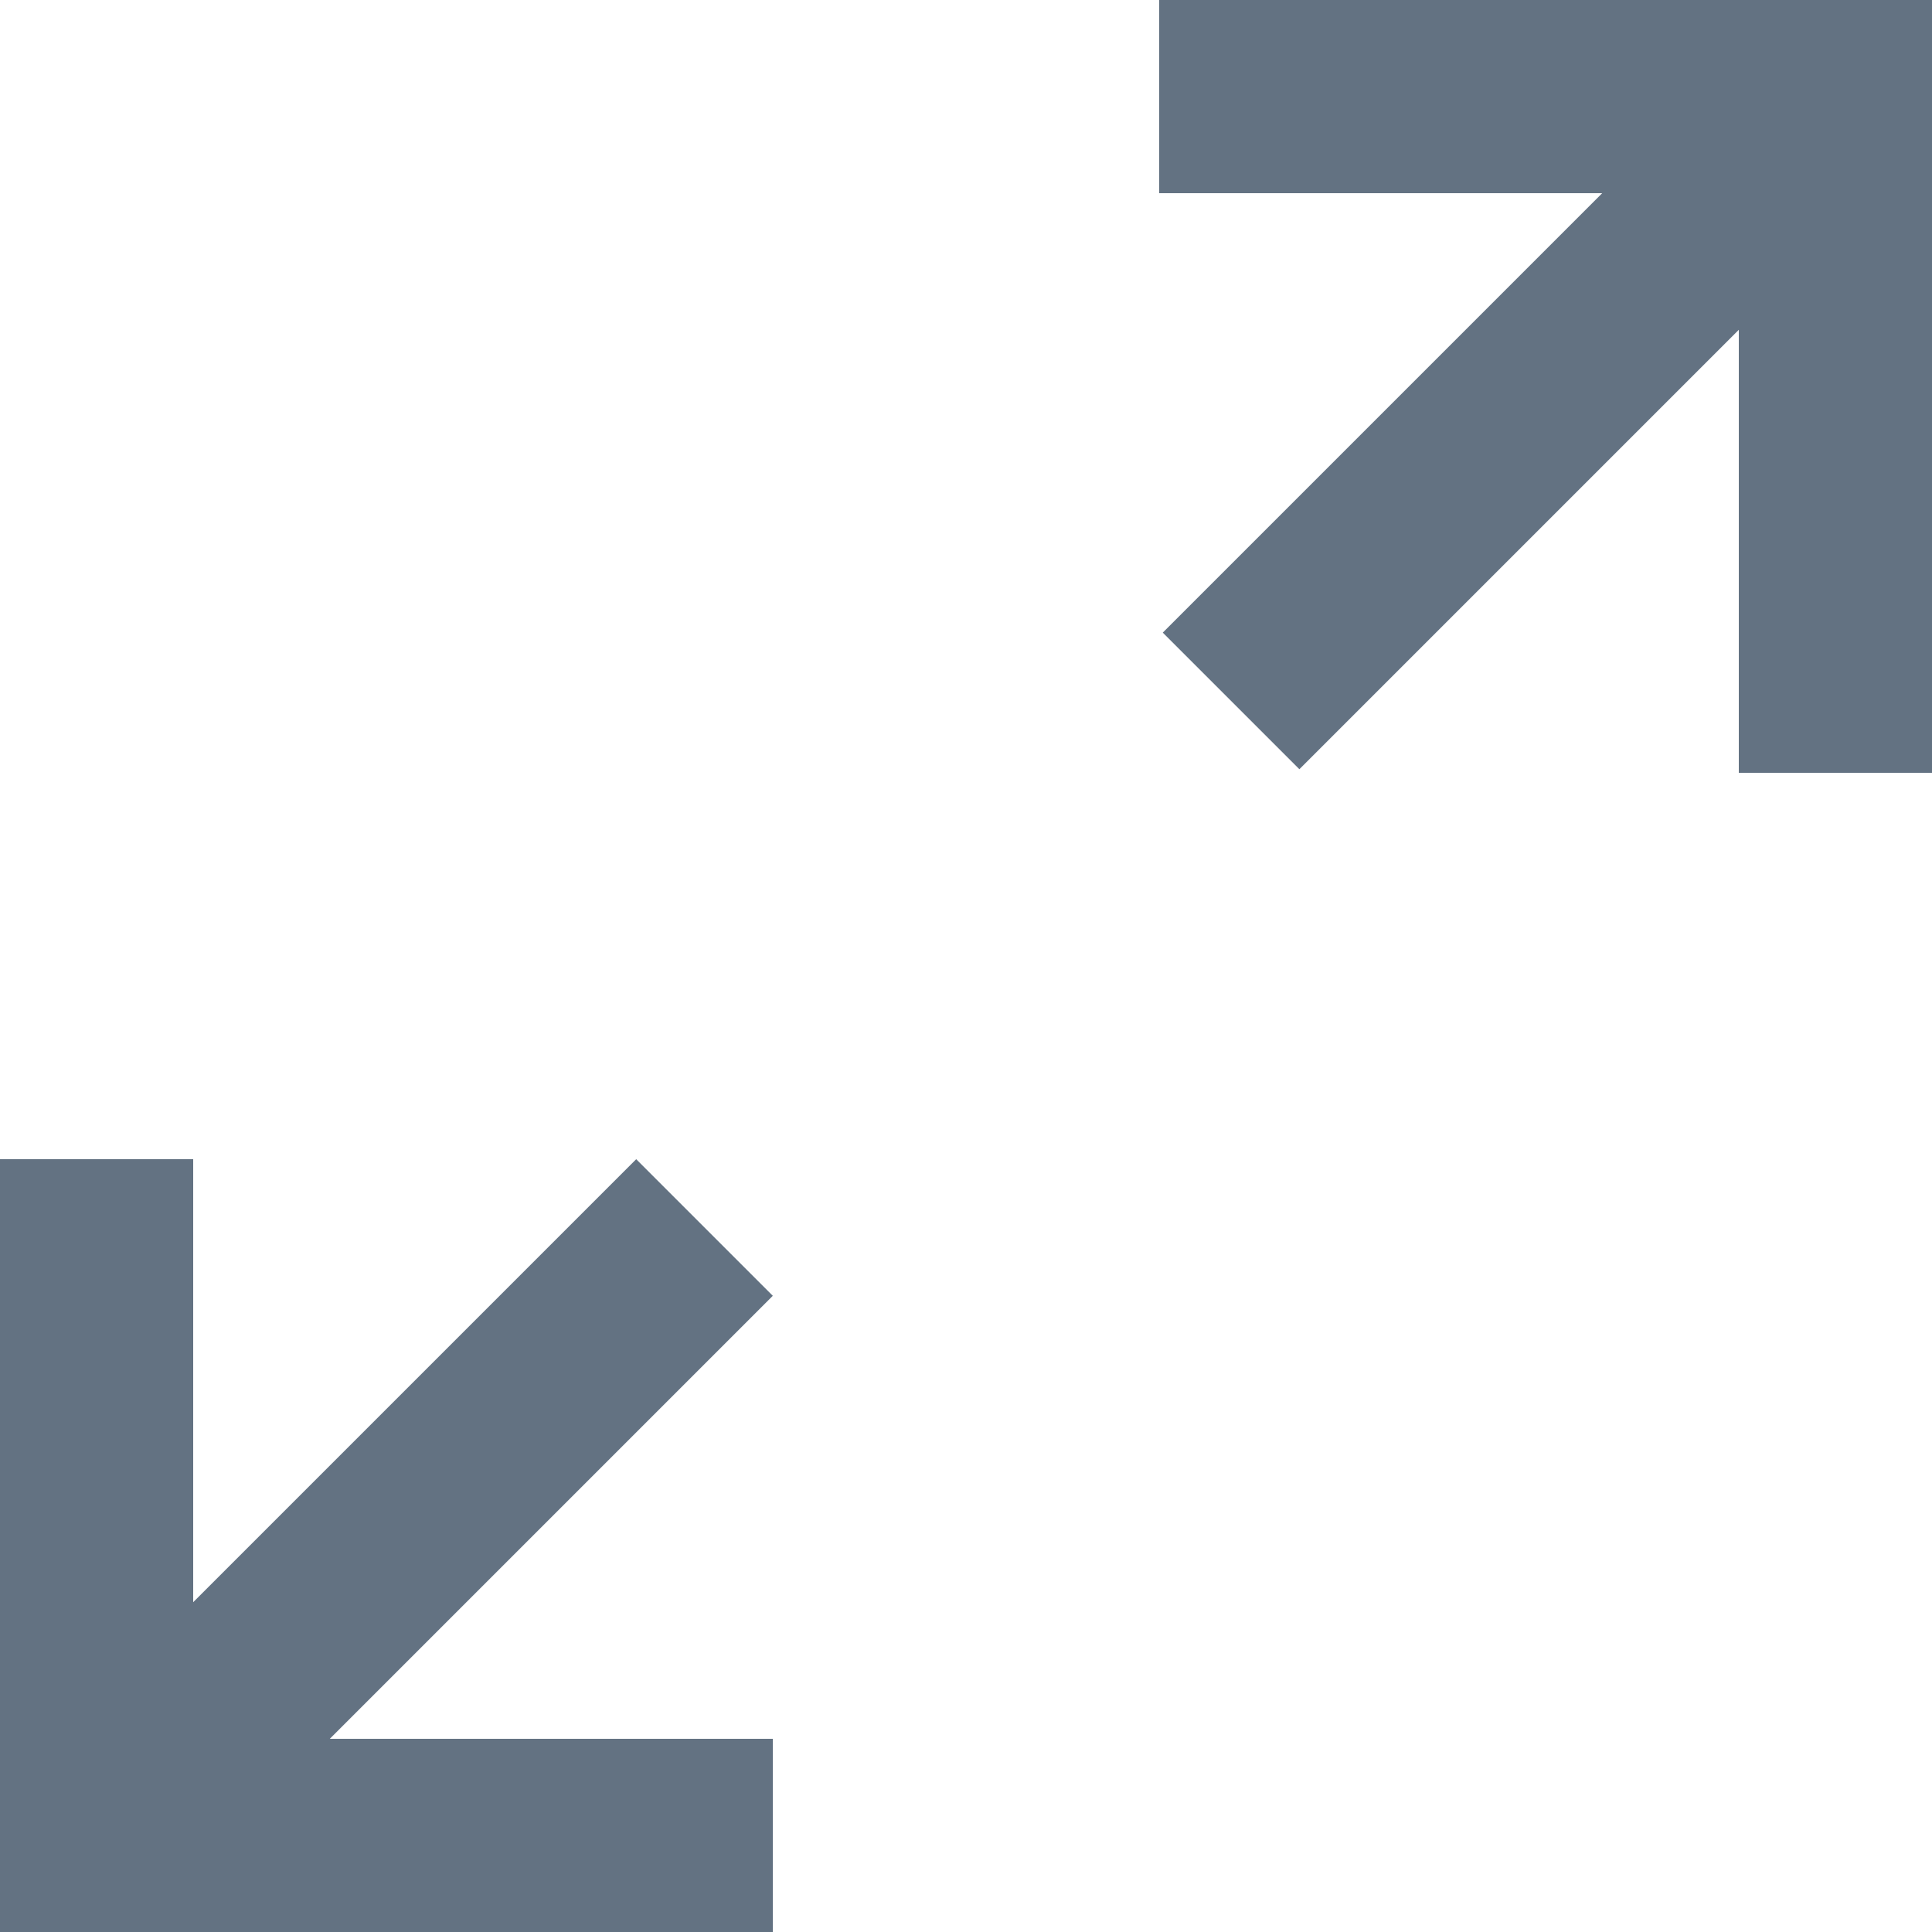 <?xml version="1.0" encoding="UTF-8" standalone="no"?>
<svg width="20px" height="20px" viewBox="0 0 20 20" version="1.1" xmlns="http://www.w3.org/2000/svg" xmlns:xlink="http://www.w3.org/1999/xlink">
    <!-- Generator: Sketch 3.8.1 (29687) - http://www.bohemiancoding.com/sketch -->
    <title>arrow_left_down_right_up [#375]</title>
    <desc>Created with Sketch.</desc>
    <defs></defs>
    <g id="Page-1" stroke="none" stroke-width="1" fill="none" fill-rule="evenodd">
        <g id="Dribbble-Light-Preview" transform="translate(-340, -6519)" fill="#637282">
            <g id="icons" transform="translate(56, 160)">
                <path d="M292,6377 L287.414,6377 L292,6372.414 L290.586,6371 L286,6375.586 L286,6371 L284,6371 L284,6379 L292,6379 L292,6377 Z M304,6359 L296,6359 L296,6361 L300.586,6361 L296.037,6365.549 L297.451,6366.963 L302,6362.414 L302,6367 L304,6367 L304,6359 Z" id="arrow_left_down_right_up-[#375]"></path>
            </g>
        </g>
    </g>
</svg>
